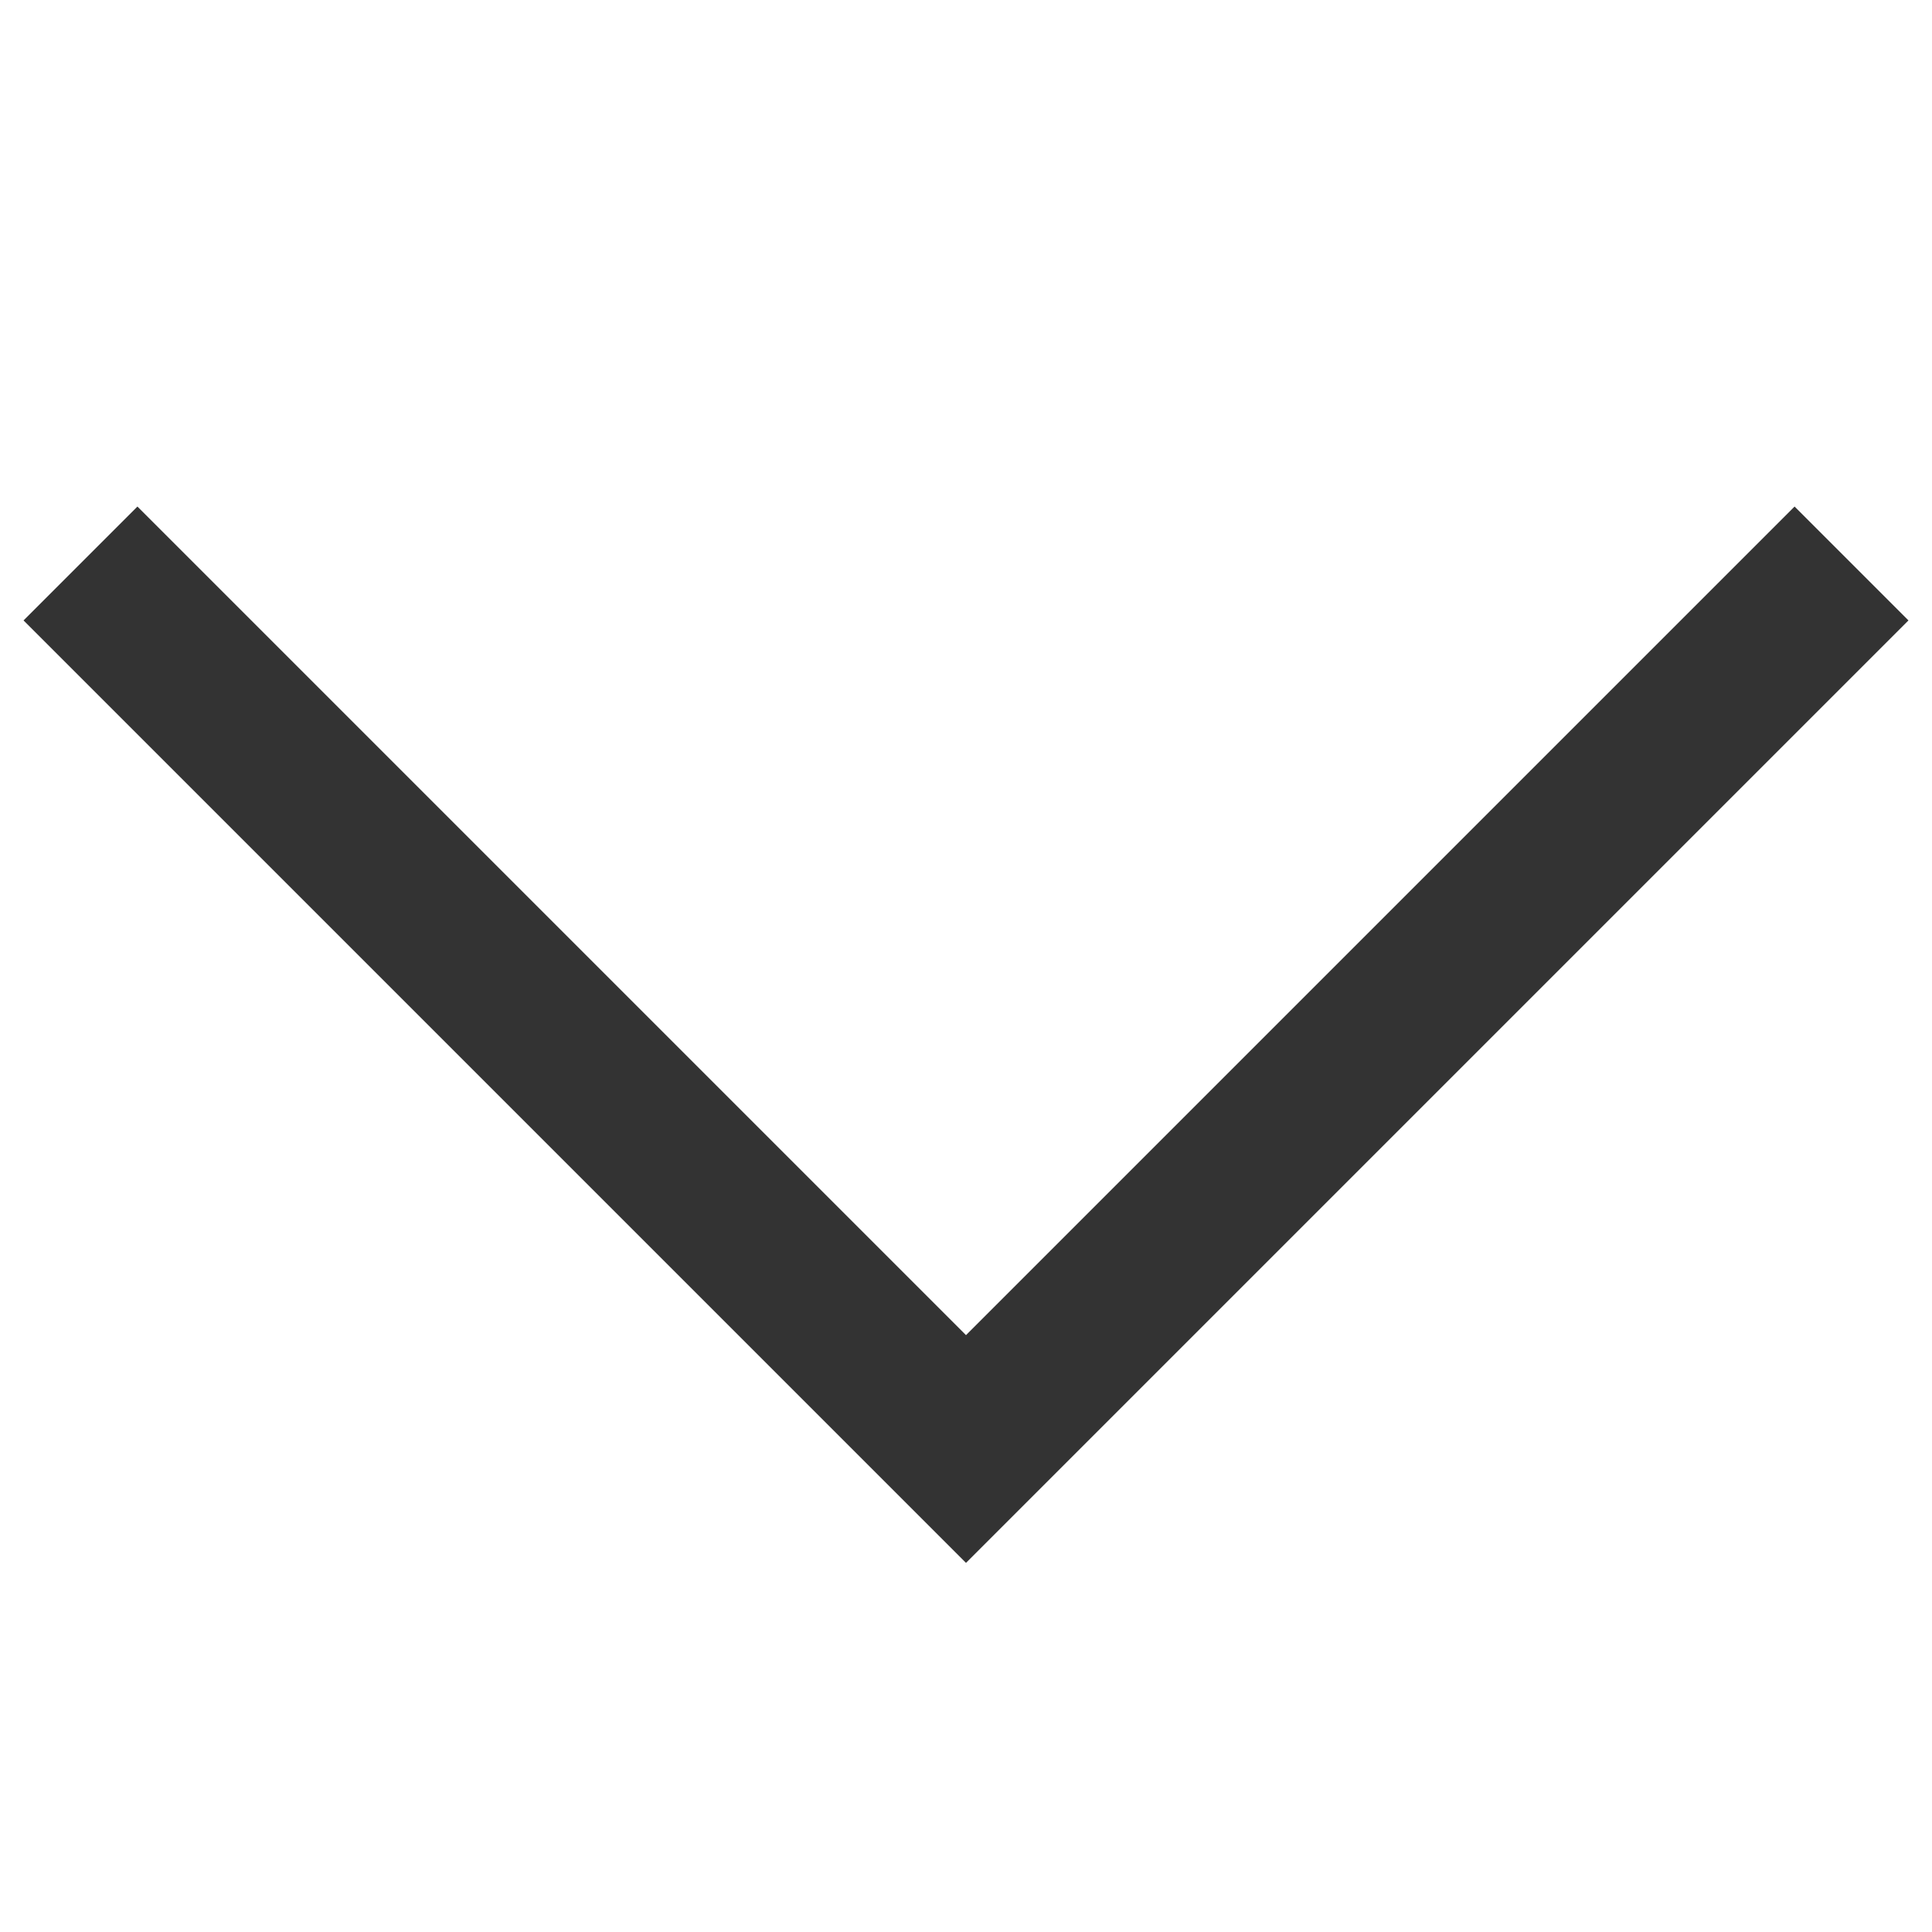 <svg width="16" height="16" viewBox="0 0 16 16" fill="none" xmlns="http://www.w3.org/2000/svg">
<path d="M8 12.943L0.195 5.138L1.138 4.195L8 11.057L14.862 4.195L15.805 5.138L8 12.943Z" fill="#333333"/>
</svg>
